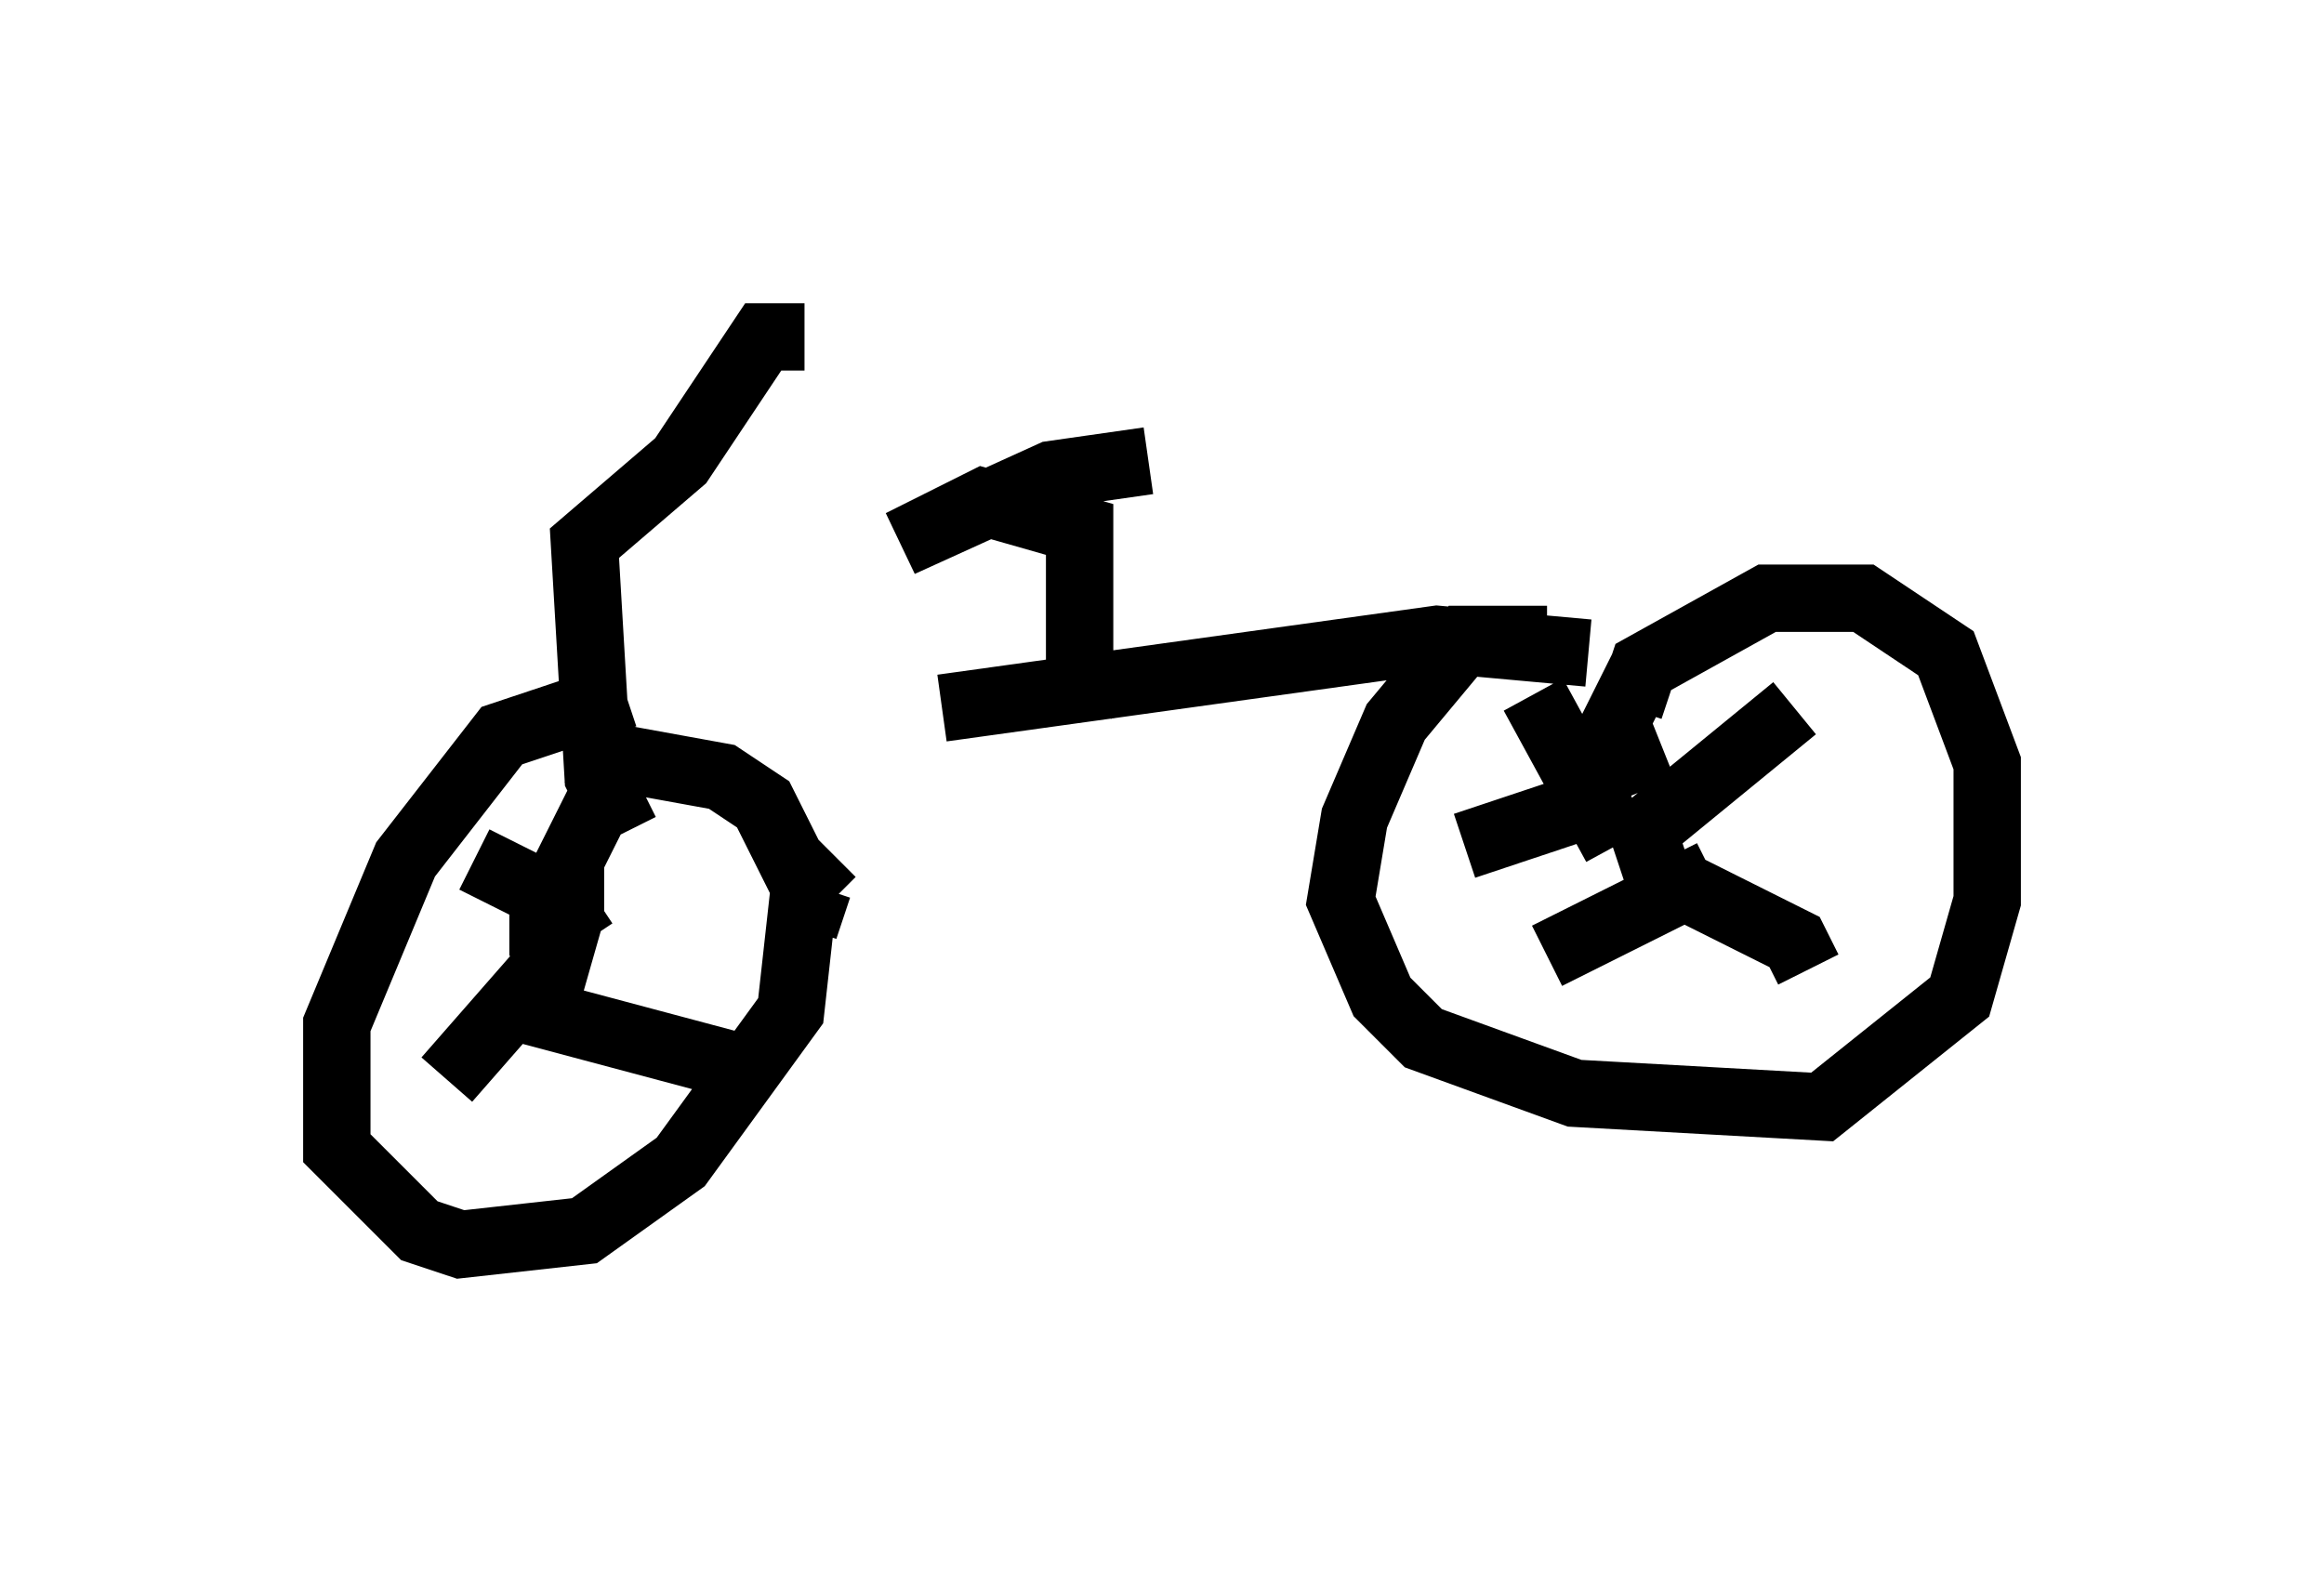 <?xml version="1.0" encoding="utf-8" ?>
<svg baseProfile="full" height="23.475" version="1.1" width="34.5" xmlns="http://www.w3.org/2000/svg" xmlns:ev="http://www.w3.org/2001/xml-events" xmlns:xlink="http://www.w3.org/1999/xlink"><defs /><rect fill="white" height="23.475" width="34.5" x="0" y="0" /><path d="M9.696, 10.717 m4.288, -0.204 l7.35, -1.021 2.246, 0.204 m-14.292, 0.613 l-1.838, 0.613 -1.429, 1.838 l-1.021, 2.45 0.0, 1.838 l1.225, 1.225 0.613, 0.204 l1.838, -0.204 1.429, -1.021 l1.633, -2.246 0.204, -1.838 l-0.613, -1.225 -0.613, -0.408 l-2.246, -0.408 m14.496, -1.633 l-1.225, 0.0 -1.021, 1.225 l-0.613, 1.429 -0.204, 1.225 l0.613, 1.429 0.613, 0.613 l2.246, 0.817 3.675, 0.204 l2.042, -1.633 0.408, -1.429 l0.0, -2.042 -0.613, -1.633 l-1.225, -0.817 -1.429, 0.0 l-1.838, 1.021 -0.204, 0.613 m0.204, 1.429 l-0.204, 0.408 m0.204, 0.0 l2.246, -1.838 m-2.246, 1.838 l0.204, 0.613 2.042, 1.021 l0.204, 0.408 m-1.429, -1.429 l-2.45, 1.225 m1.225, -2.45 l-2.45, 0.817 m2.246, 0.0 l-1.225, -2.246 m1.633, 1.429 l-0.408, -1.021 0.408, -0.817 m-12.25, 3.267 l-0.204, 0.613 0.204, -0.613 l0.204, 0.204 m-4.492, 1.633 l0.0, 0.0 m0.204, 0.0 l0.408, -1.429 0.0, -0.613 l-0.408, 0.613 0.0, 0.613 l0.204, -1.021 0.817, -1.633 l0.0, 0.613 m-1.225, 2.858 l3.063, 0.817 m-2.858, -1.429 l-1.429, 1.633 m2.042, -2.042 l-0.408, -0.613 -1.225, -0.613 m2.246, -0.408 l-0.408, -0.817 -0.204, -3.471 l1.429, -1.225 1.225, -1.838 l0.613, 0.0 m4.288, 4.9 l-0.204, 0.613 0.0, -2.654 l-1.429, -0.408 -1.225, 0.613 l2.246, -1.021 1.429, -0.204 " fill="none" stroke="black" stroke-width="1" /></svg>
